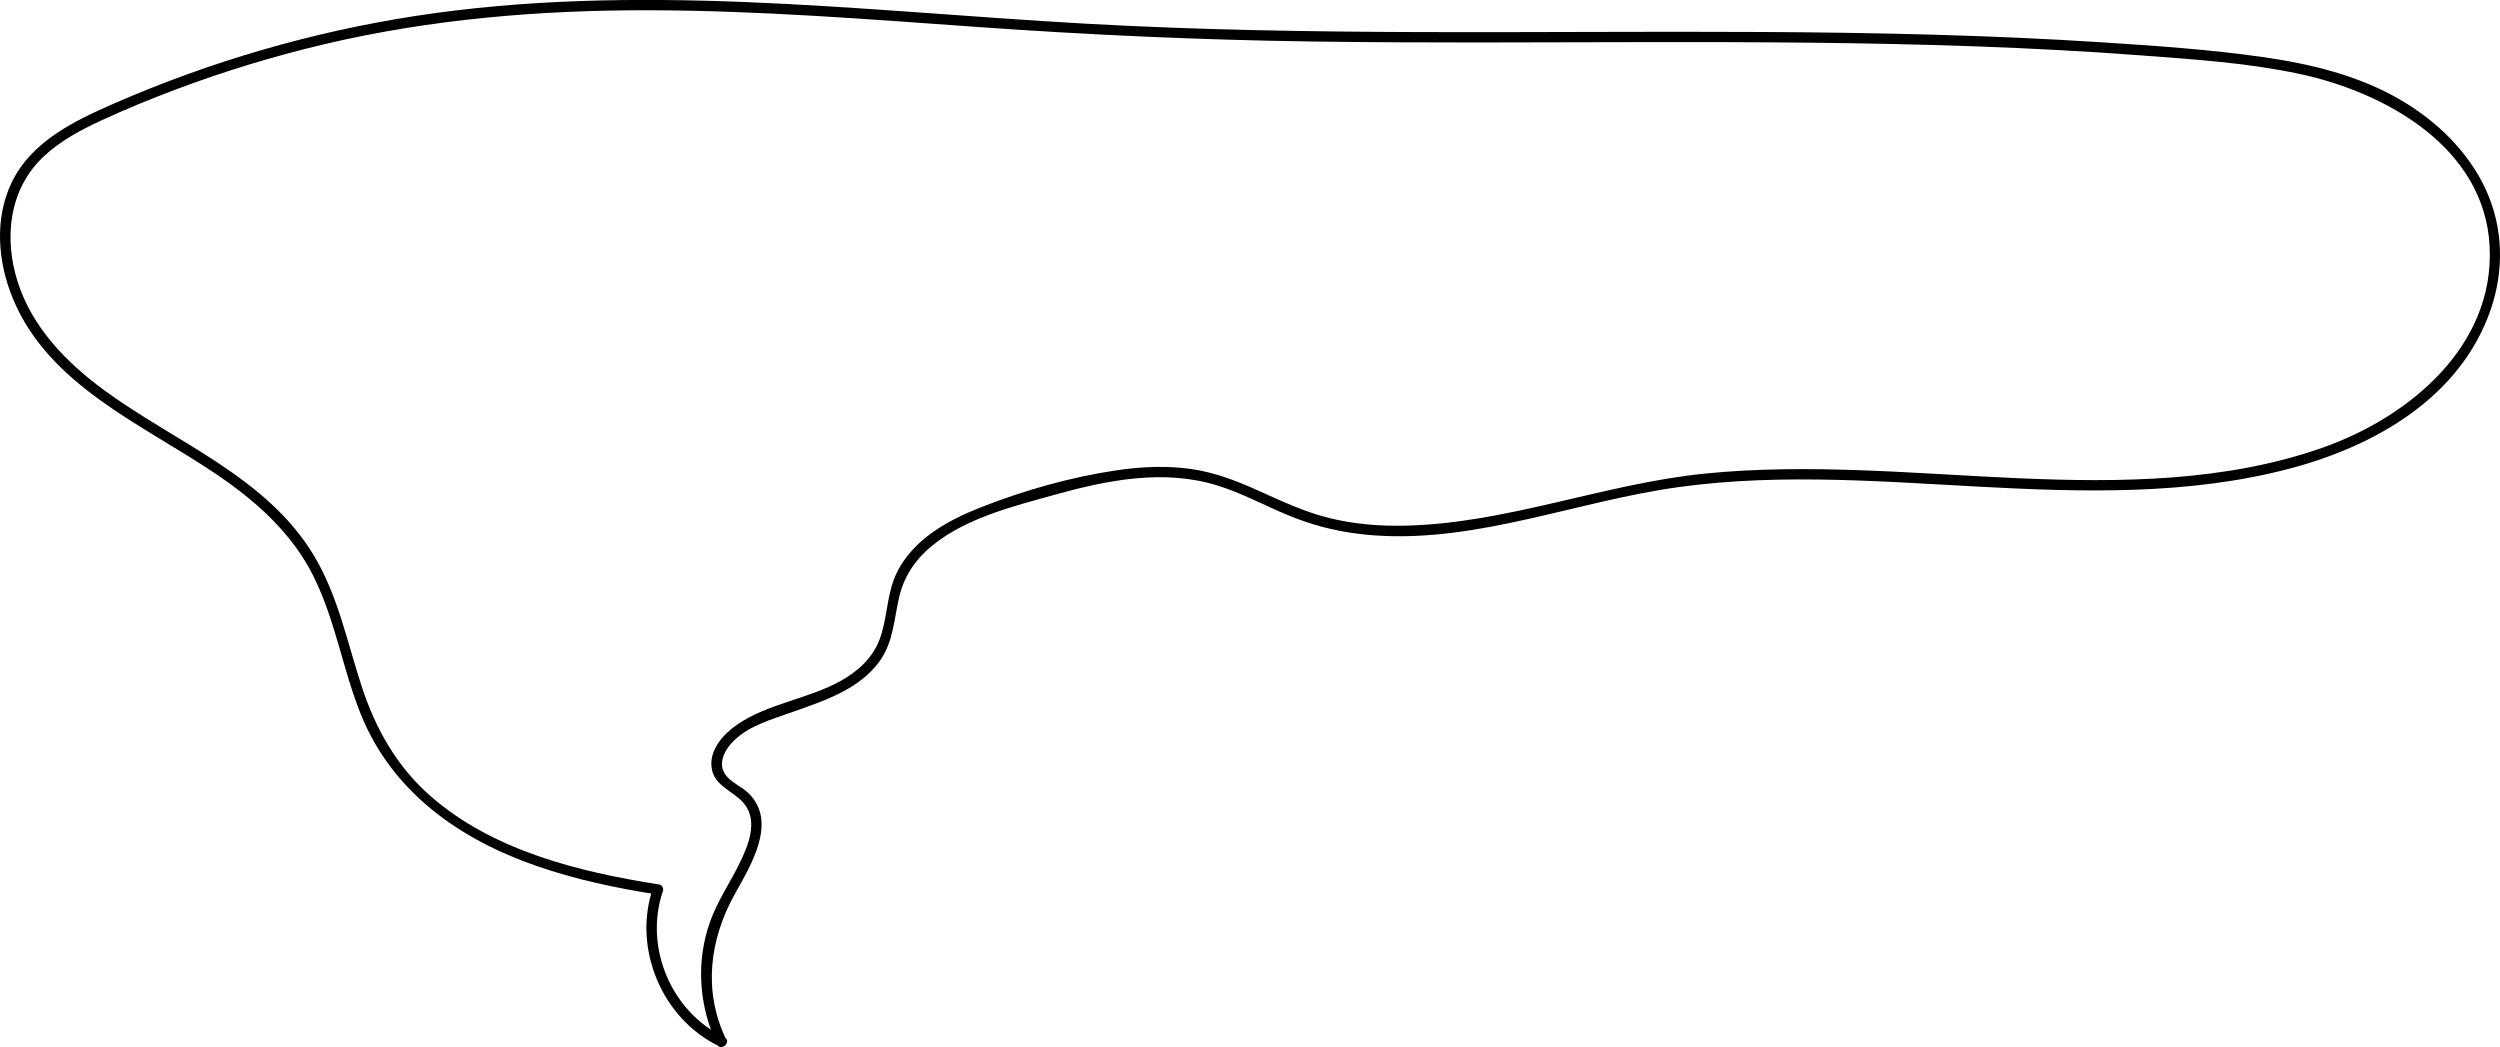 <?xml version="1.0" encoding="UTF-8"?><svg id="Calque_2" xmlns="http://www.w3.org/2000/svg" viewBox="0 0 726.07 304.13"><defs><style>.cls-1{stroke-width:0px;}</style></defs><g id="Calque_1-2"><path class="cls-1" d="m210.42,301.3c-15.51-7.39-23.47-26.31-17.87-42.56.24-.71-.28-1.72-1.05-1.85-23.21-3.64-48.14-9.73-66.3-25.54-9.91-8.63-16.07-19.58-20.15-31.98s-6.84-26.26-13.81-37.91c-13.76-23-40.19-32.89-60.91-48.08-11.03-8.08-20.97-18.25-25.2-31.55-4-12.59-2.57-26.64,7.3-36.14,4.9-4.71,11.01-7.94,17.13-10.77,6.97-3.23,14.1-6.14,21.28-8.85,14.07-5.3,28.47-9.7,43.1-13.17,31.03-7.35,62.83-9.99,94.66-9.92,32.04.07,64,2.64,95.93,4.9,32.04,2.27,64.09,3.71,96.21,4.17,64.29.93,128.61-.9,192.89,1.41,16.05.58,32.09,1.41,48.1,2.62s30.88,2.16,45.95,5.35c25.04,5.31,53.91,21.28,55.38,50.11,1.48,29.08-23.48,49.67-48.52,58.48-28.22,9.92-58.79,10.15-88.33,8.87s-60.8-4.41-91.13-1.34c-29.34,2.97-57.5,14.49-87.1,15.12-7.39.16-14.79-.46-21.97-2.23s-13.99-5-20.81-8.06c-6.24-2.81-12.57-5.23-19.38-6.19s-14.09-.68-21.09.33c-13.54,1.96-27.42,5.9-40.15,10.93-9.51,3.76-19.36,9.26-24.08,18.79-3.03,6.12-2.66,13.03-4.99,19.34-2.01,5.46-6.3,9.35-11.27,12.13-9.48,5.31-21.19,6.57-30.16,12.75-3.86,2.65-7.94,7.1-7.45,12.15.55,5.7,6.19,6.9,9.39,10.68,4.44,5.24,1.1,12.8-1.53,18.05s-6.14,10.49-8.21,16.21c-4.22,11.66-3.32,24.67,2,35.8.83,1.74,3.42.22,2.59-1.51-6.71-14.05-4.82-28.95,2.57-42.23,4.53-8.14,12.47-20.84,4.03-29.16-1.84-1.82-4.36-2.83-6.14-4.69-3.37-3.52-.98-8.02,2.01-10.85,4.48-4.25,11-6.06,16.7-8.08,9.23-3.27,19.67-6.62,25.57-15,3.99-5.66,4.05-12.42,5.66-18.9,1.47-5.91,4.9-10.81,9.63-14.6,9.97-8.01,23.42-11.29,35.49-14.66,15.26-4.25,31.63-7.5,47.16-2.68,7.02,2.18,13.51,5.7,20.28,8.53s13.37,4.59,20.43,5.48c29.67,3.76,58.65-7.74,87.49-12.64,30.79-5.23,62.18-2.67,93.16-1.01,30.13,1.61,60.89,2.49,90.32-5.32,24.69-6.55,49.34-20.65,58.12-46.05,3.95-11.41,3.7-23.78-1.34-34.81s-14.15-19.83-24.43-25.93c-12.28-7.28-26.44-10.69-40.45-12.68-15.45-2.2-31.11-3.26-46.68-4.27-65.6-4.24-131.36-2.77-197.05-2.97-32.62-.1-65.24-.61-97.81-2.43-32.94-1.84-65.8-4.94-98.78-6.28-32.14-1.3-64.47-.87-96.31,4.05-30.07,4.65-59.49,13.23-87.38,25.4-11.55,5.04-24.1,11.07-29.79,23.07-5,10.55-3.95,23,.41,33.57,10.39,25.17,37.44,36.47,58.61,50.7,11.76,7.9,22.53,17.36,28.85,30.27s8.35,26.78,13.6,39.79c9.12,22.59,28.66,36.3,51.09,44.06,11.29,3.91,23.02,6.4,34.81,8.25l-1.05-1.85c-6,17.42,2.6,38.01,19.25,45.95,1.73.83,3.26-1.76,1.51-2.59h0Z"/></g></svg>